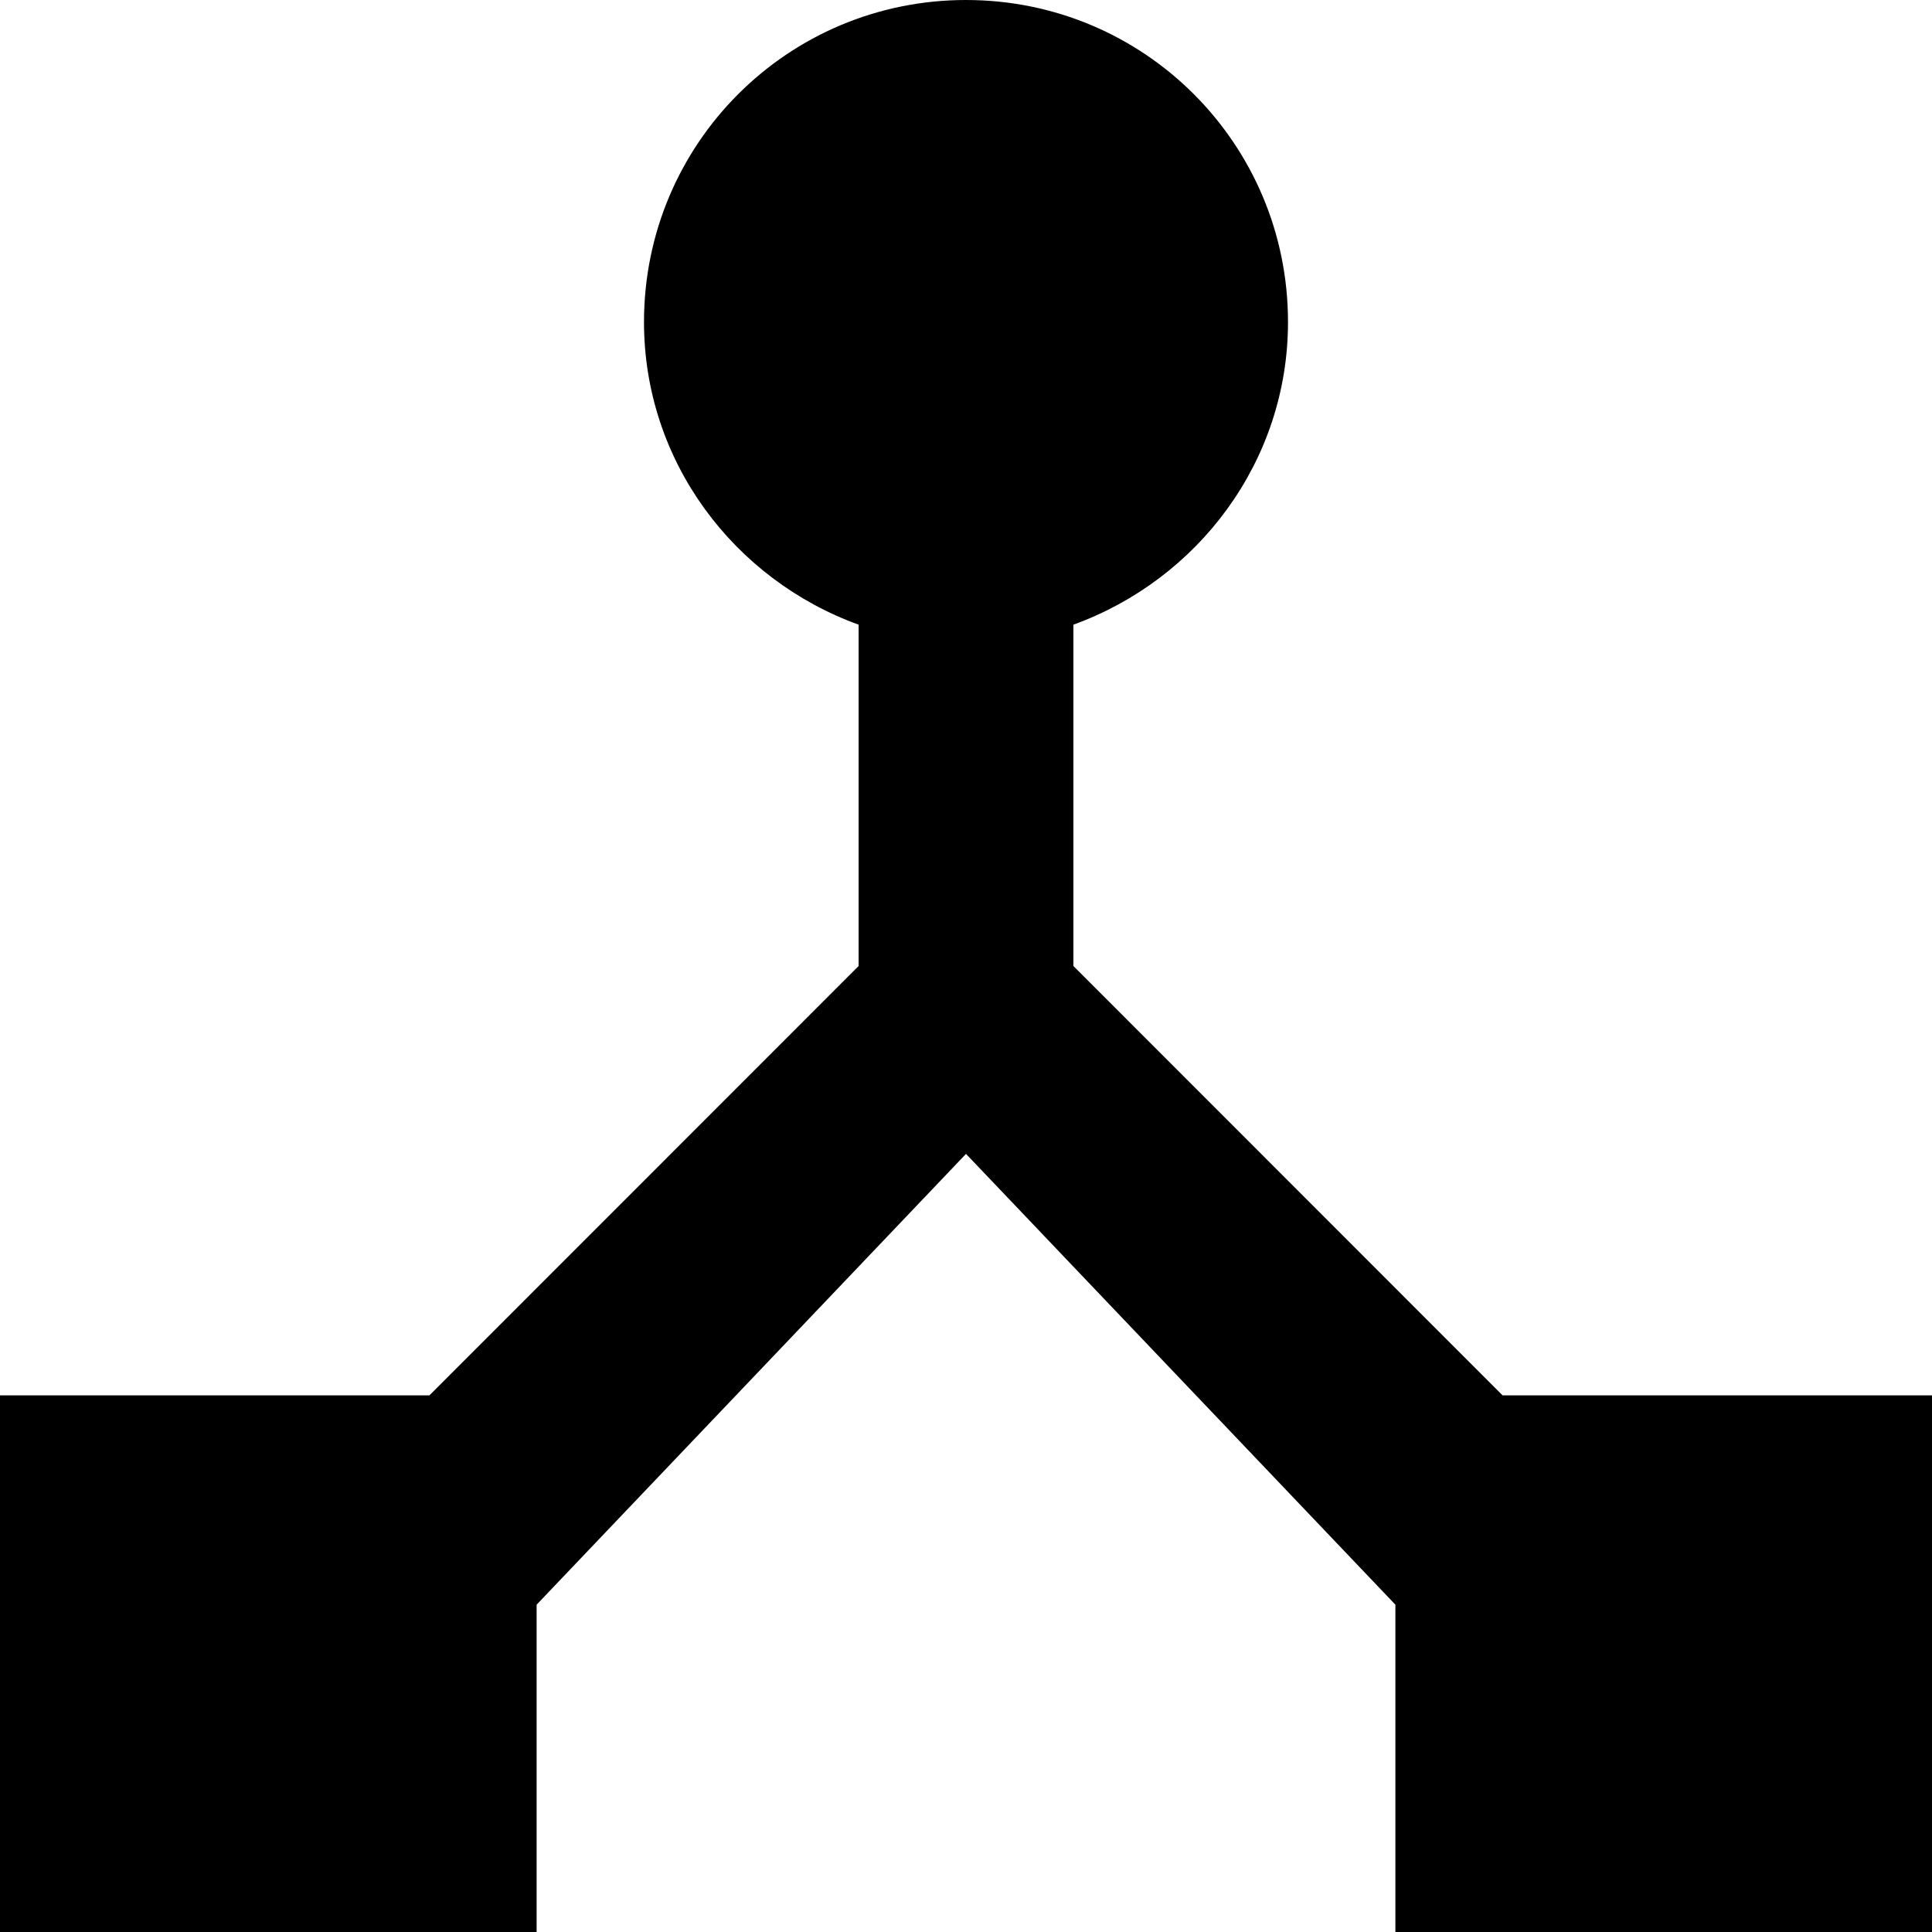 <svg width="12" height="12" viewBox="0 0 12 12" fill="none" xmlns="http://www.w3.org/2000/svg">
<path d="M9.333 8.667L6.667 6V3.88C7.44 3.6 8 2.867 8 2C8 0.893 7.107 0 6 0C4.893 0 4 0.893 4 2C4 2.867 4.56 3.6 5.333 3.88V6L2.667 8.667H0V12H3.333V9.967L6 7.167L8.667 9.967V12H12V8.667H9.333Z" fill="currentColor"/>
</svg>